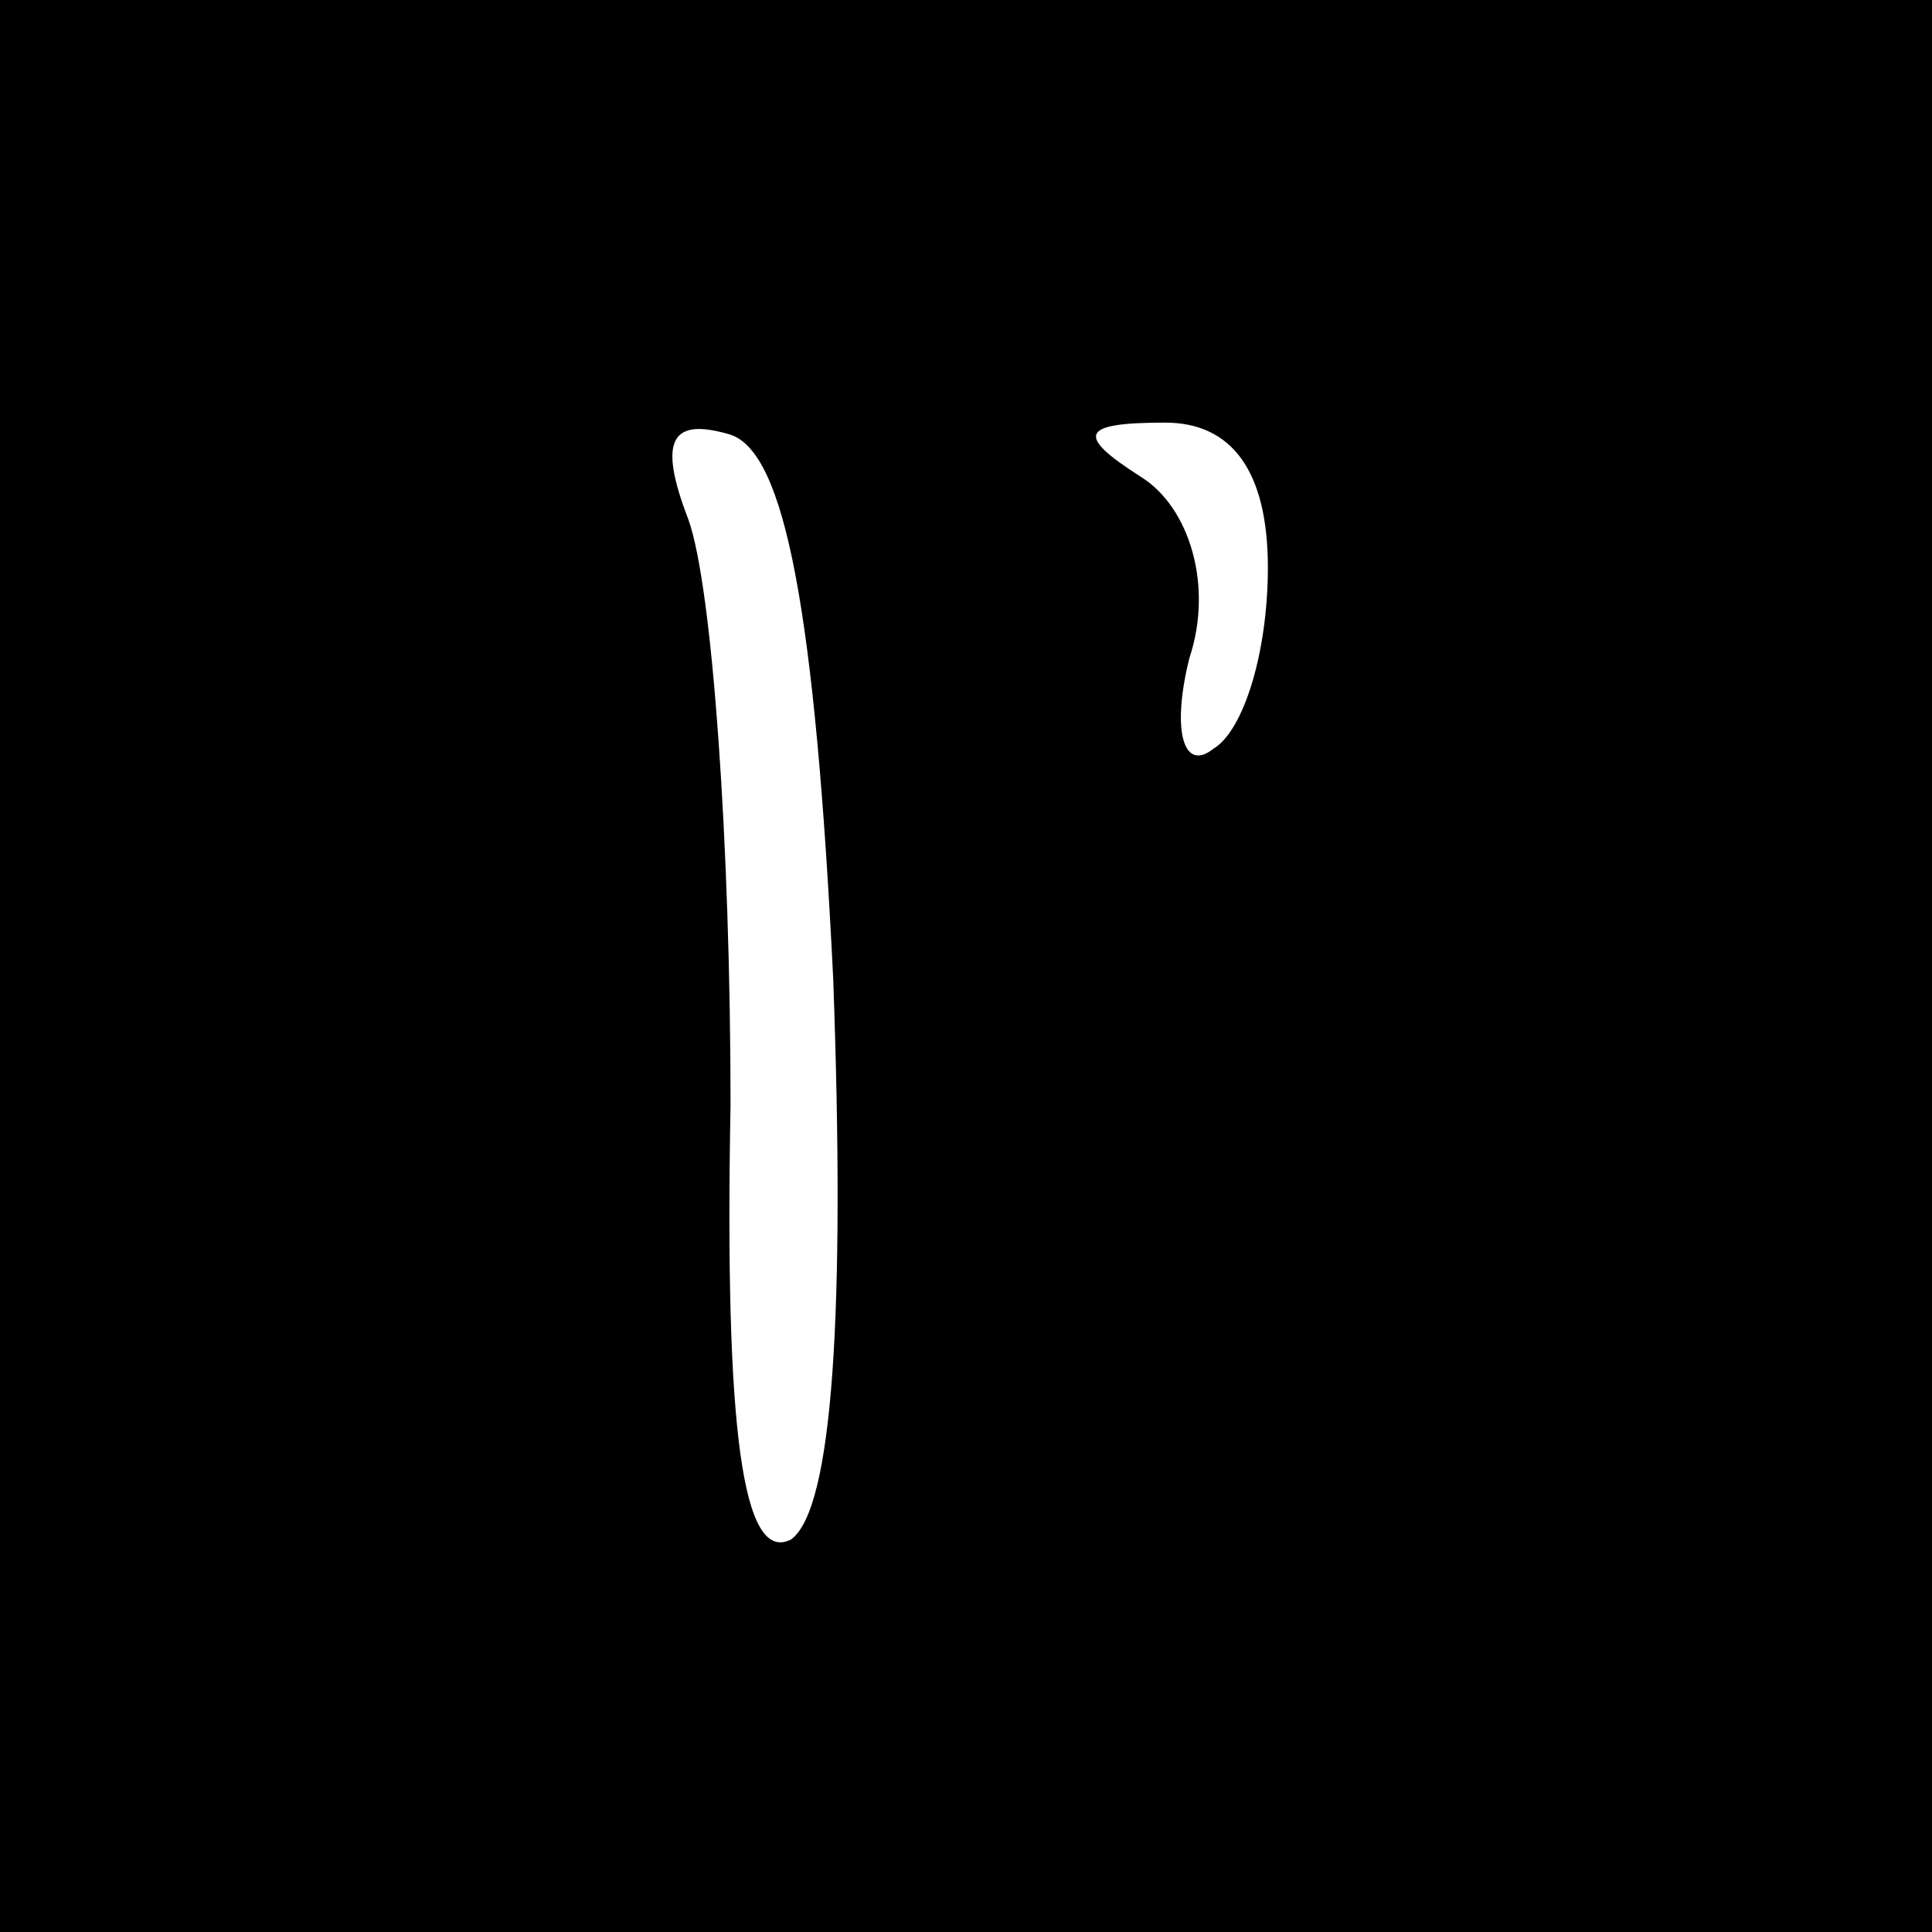 <?xml version="1.0" standalone="no"?>
<!DOCTYPE svg PUBLIC "-//W3C//DTD SVG 20010904//EN"
 "http://www.w3.org/TR/2001/REC-SVG-20010904/DTD/svg10.dtd">
<svg version="1.0" xmlns="http://www.w3.org/2000/svg"
 width="32pt" height="32pt" viewBox="0 0 32 32"
 preserveAspectRatio="xMidYMid meet">
<rect x="0" y="0" width="32" height="32" fill="#808080" stroke="none"/>
<g transform="translate(0,32) scale(0.1,-0.1)"
fill="#000000" stroke="none">
<path fill="#000000" stroke="none" d="M0 160 l0 -160 160 0 160 0 0 160 0
160 -160 0 -160 0 0 -160z"/>
<path fill="#ffffff" stroke="none" d="M138 158 c2 -55 0 -88 -7 -93 -8 -4
-11 18 -10 72 0 43 -3 86 -7 97 -5 13 -3 17 7 14 9 -3 14 -29 17 -90z"/>
<path fill="#ffffff" stroke="none" d="M210 226 c0 -14 -4 -27 -9 -30 -5 -4
-7 3 -4 15 4 12 0 25 -8 30 -11 7 -10 9 4 9 11 0 17 -8 17 -24z"/>
</g>
</svg>
